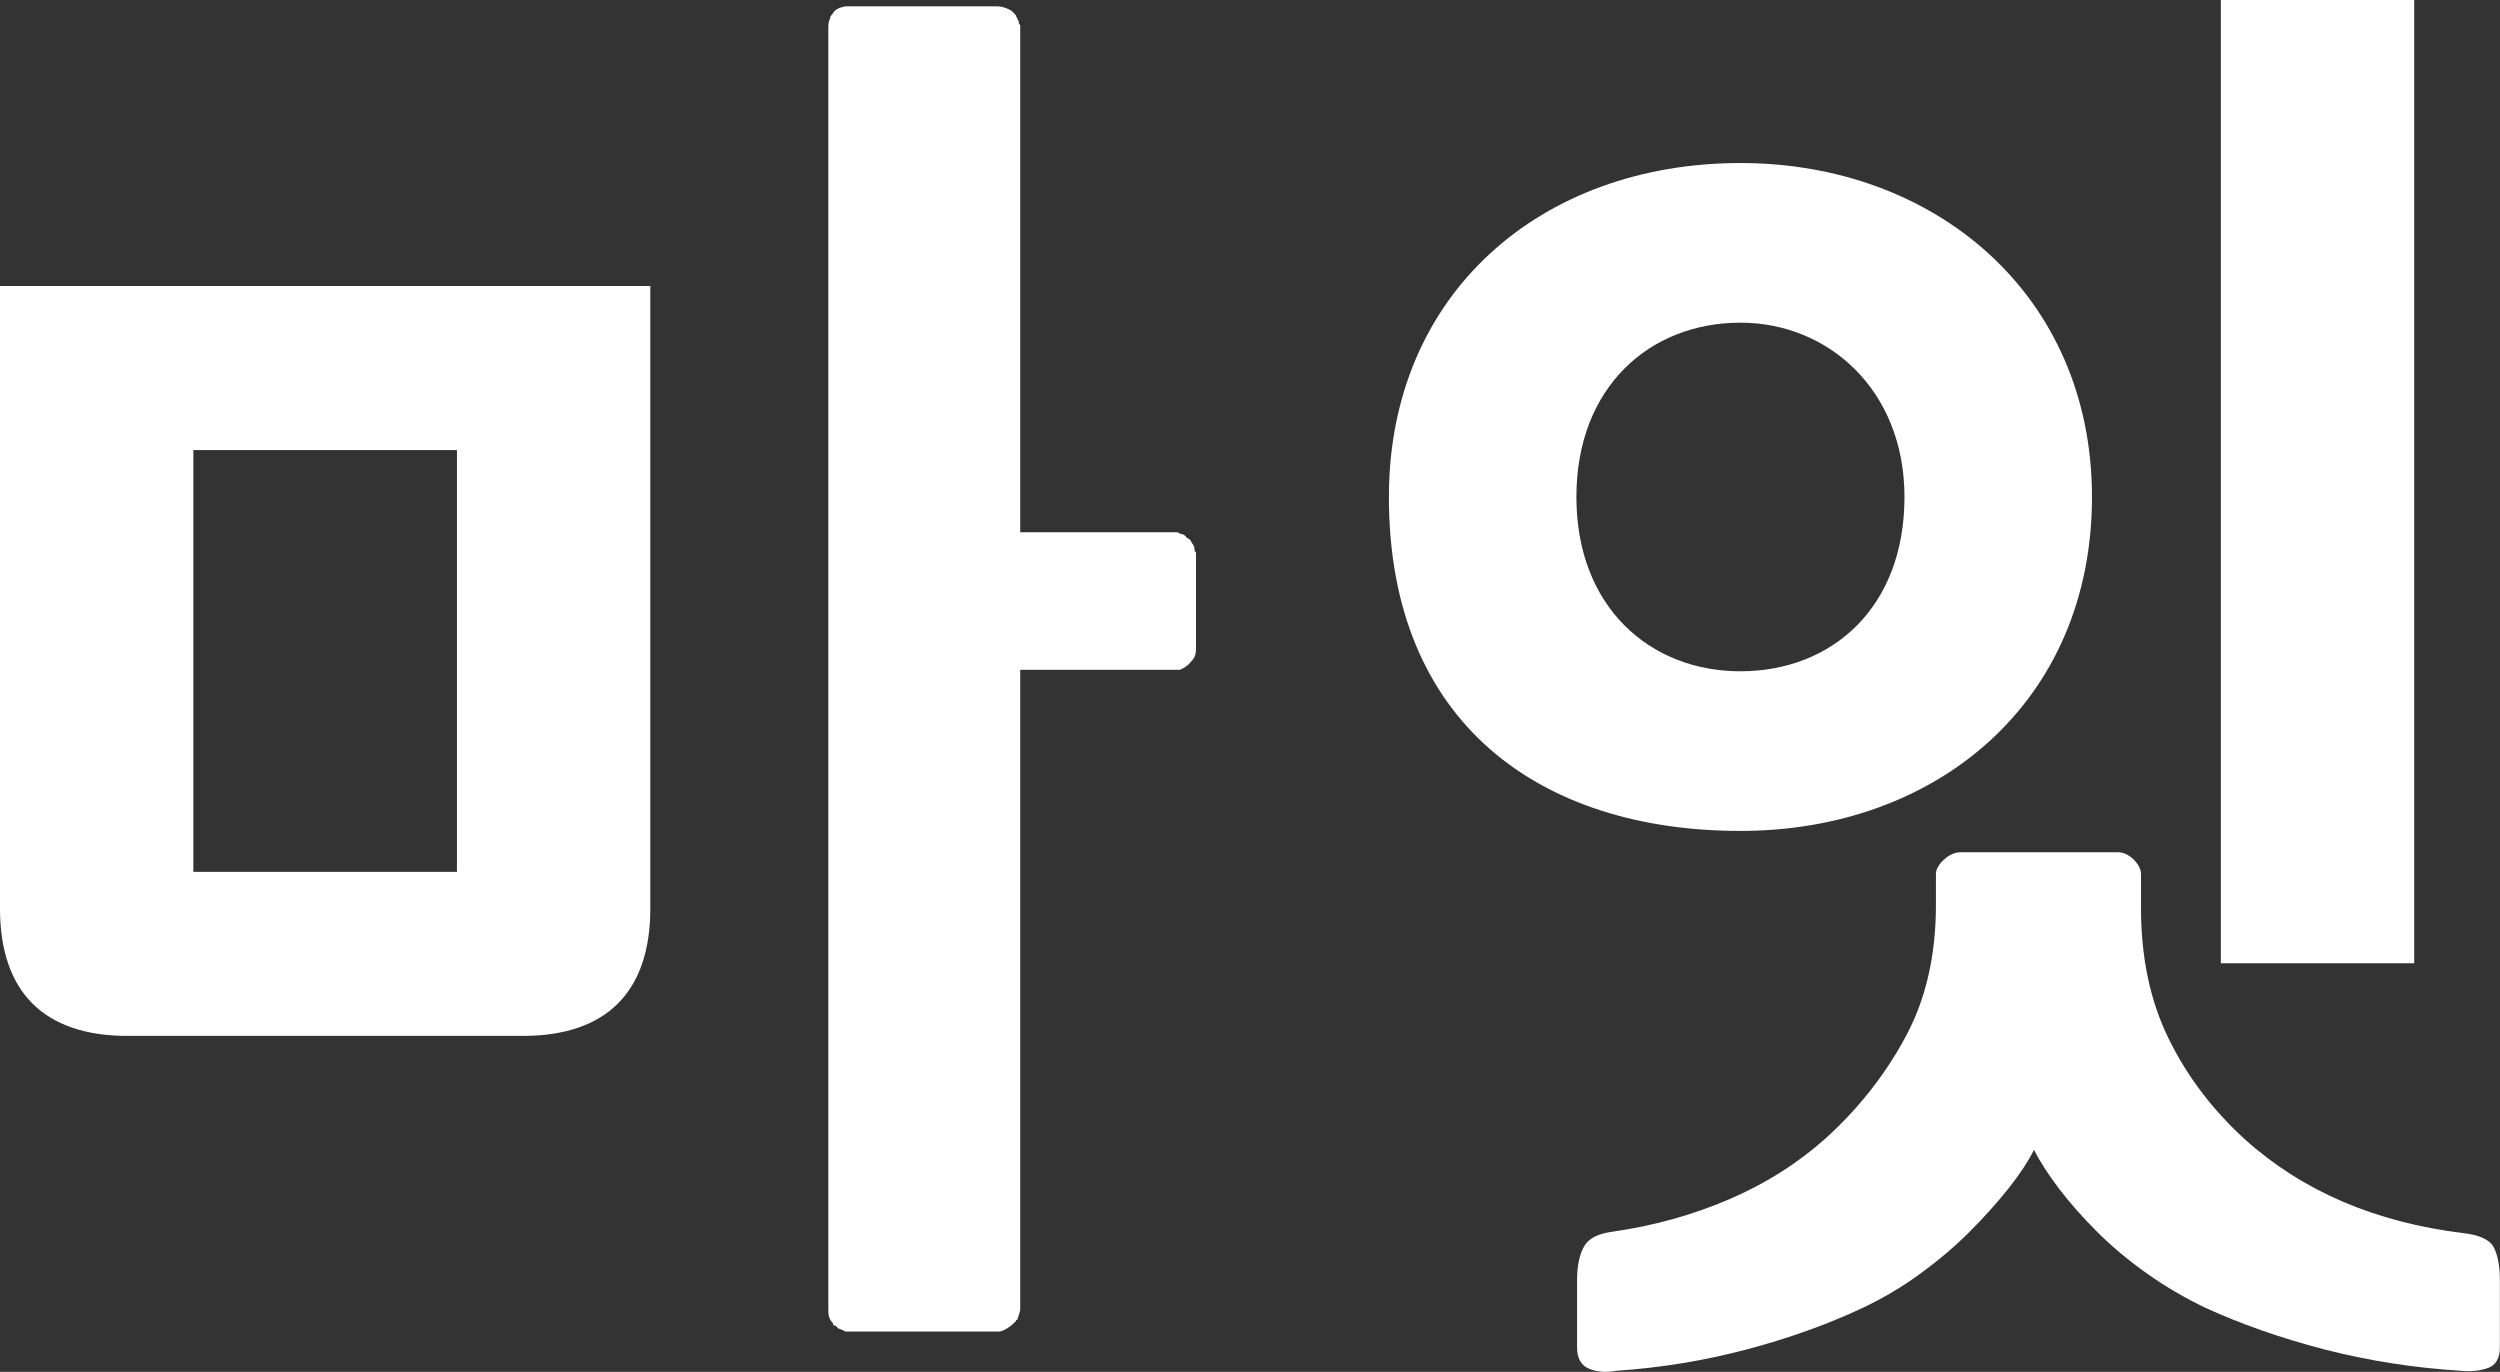 <?xml version="1.0" encoding="utf-8"?>
<!-- Generator: Adobe Illustrator 27.0.0, SVG Export Plug-In . SVG Version: 6.00 Build 0)  -->
<svg version="1.1" id="Layer_1" xmlns="http://www.w3.org/2000/svg" xmlns:xlink="http://www.w3.org/1999/xlink" x="0px" y="0px"
	 viewBox="0 0 221.74 121.68" style="enable-background:new 0 0 221.74 121.68;" xml:space="preserve">
<rect x="0" y="0" width="221.74" height="121.68" fill="#333333" stroke="none"/>
<style type="text/css">
	.st0{fill:#FFFFFF;}
</style>
<g>
	<path class="st0" d="M11.3,91.88c-7.4,0-11.3-3.9-11.3-11.3V25.37h57.68v55.21c0,7.41-3.9,11.3-11.3,11.3H11.3z M40.53,77.33V39.92
		H17.15v37.41H40.53z"/>
	<path class="st0" d="M88.41,0.56c0.43,0,0.86,0.13,1.3,0.39l0.39,0.39c0,0.09,0.04,0.17,0.13,0.26c0,0.09,0.02,0.15,0.07,0.19
		c0.04,0.04,0.06,0.11,0.06,0.19c0,0.09,0.04,0.17,0.13,0.26v44.97h13.9c0.09,0,0.17,0.04,0.26,0.13c0.26,0,0.47,0.13,0.65,0.39
		c0.09,0,0.13,0.02,0.13,0.07c0,0.04,0.04,0.06,0.13,0.06c0.08,0.17,0.17,0.32,0.26,0.45c0.09,0.13,0.13,0.28,0.13,0.45
		c0,0.09,0.04,0.17,0.13,0.26v8.57c0,0.43-0.13,0.78-0.39,1.04c-0.26,0.35-0.61,0.61-1.04,0.78H90.49v56.74
		c0,0.09-0.09,0.39-0.26,0.91c-0.09,0-0.13,0.04-0.13,0.13c-0.52,0.52-1,0.82-1.43,0.91H75.03c-0.09,0-0.17-0.04-0.26-0.13
		c-0.09,0-0.15-0.02-0.19-0.06c-0.04-0.04-0.11-0.06-0.2-0.06l-0.26-0.26c-0.17,0-0.26-0.09-0.26-0.26
		c-0.17-0.17-0.26-0.3-0.26-0.39c-0.09-0.09-0.13-0.35-0.13-0.78V2.51c0-0.43,0.04-0.69,0.13-0.78c0-0.17,0.08-0.34,0.26-0.52
		c0.17-0.34,0.56-0.56,1.17-0.65H88.41z"/>
	<path class="st0" d="M154.37,73.7c-17.67,0-31.18-9.48-31.18-29.62c0-18.06,13.51-29.62,31.18-29.62
		c17.28,0,31.18,11.69,31.18,29.62C185.55,62.27,171.78,73.7,154.37,73.7z M154.37,28.62c-8.05,0-14.55,5.72-14.55,15.46
		s6.5,15.46,14.55,15.46c8.06,0,14.55-5.59,14.55-15.46C168.92,34.6,162.17,28.62,154.37,28.62z M196.98,0h17.15v85.44h-17.15V0z"/>
	<path class="st0" d="M218.23,121.58c-4.16-0.26-8.16-0.89-12.02-1.88c-3.85-1-7.38-2.23-10.59-3.7c-1.82-0.87-3.55-1.88-5.2-3.05
		c-1.65-1.17-3.12-2.4-4.42-3.7c-1.3-1.3-2.43-2.58-3.38-3.83c-0.95-1.26-1.69-2.4-2.21-3.44c-0.52,1.04-1.28,2.19-2.27,3.44
		c-1,1.25-2.14,2.53-3.44,3.83c-1.3,1.3-2.75,2.53-4.35,3.7c-1.6,1.17-3.31,2.19-5.13,3.05c-3.12,1.47-6.56,2.7-10.33,3.7
		c-3.77,0.99-7.6,1.62-11.5,1.88c-0.95,0.17-1.78,0.11-2.47-0.19c-0.69-0.3-1.04-0.93-1.04-1.88v-5.98c0-1.21,0.2-2.19,0.59-2.92
		c0.39-0.74,1.23-1.19,2.53-1.36c3.64-0.52,7.08-1.47,10.33-2.86c3.25-1.39,6.13-3.21,8.64-5.46c2.86-2.6,5.2-5.56,7.01-8.9
		c1.82-3.33,2.73-7.25,2.73-11.76v-2.73c0-0.43,0.24-0.87,0.72-1.3c0.47-0.43,0.97-0.65,1.49-0.65h13.9c0.52,0,0.99,0.22,1.43,0.65
		c0.43,0.43,0.65,0.87,0.65,1.3v2.99c0,4.42,0.82,8.29,2.47,11.63c1.64,3.34,3.9,6.3,6.75,8.9c5.11,4.59,11.56,7.36,19.36,8.31
		c1.47,0.17,2.38,0.6,2.73,1.3c0.34,0.69,0.52,1.64,0.52,2.86v5.98c0,0.95-0.35,1.56-1.04,1.82
		C220.01,121.58,219.19,121.67,218.23,121.58z"/>
</g>
</svg>
